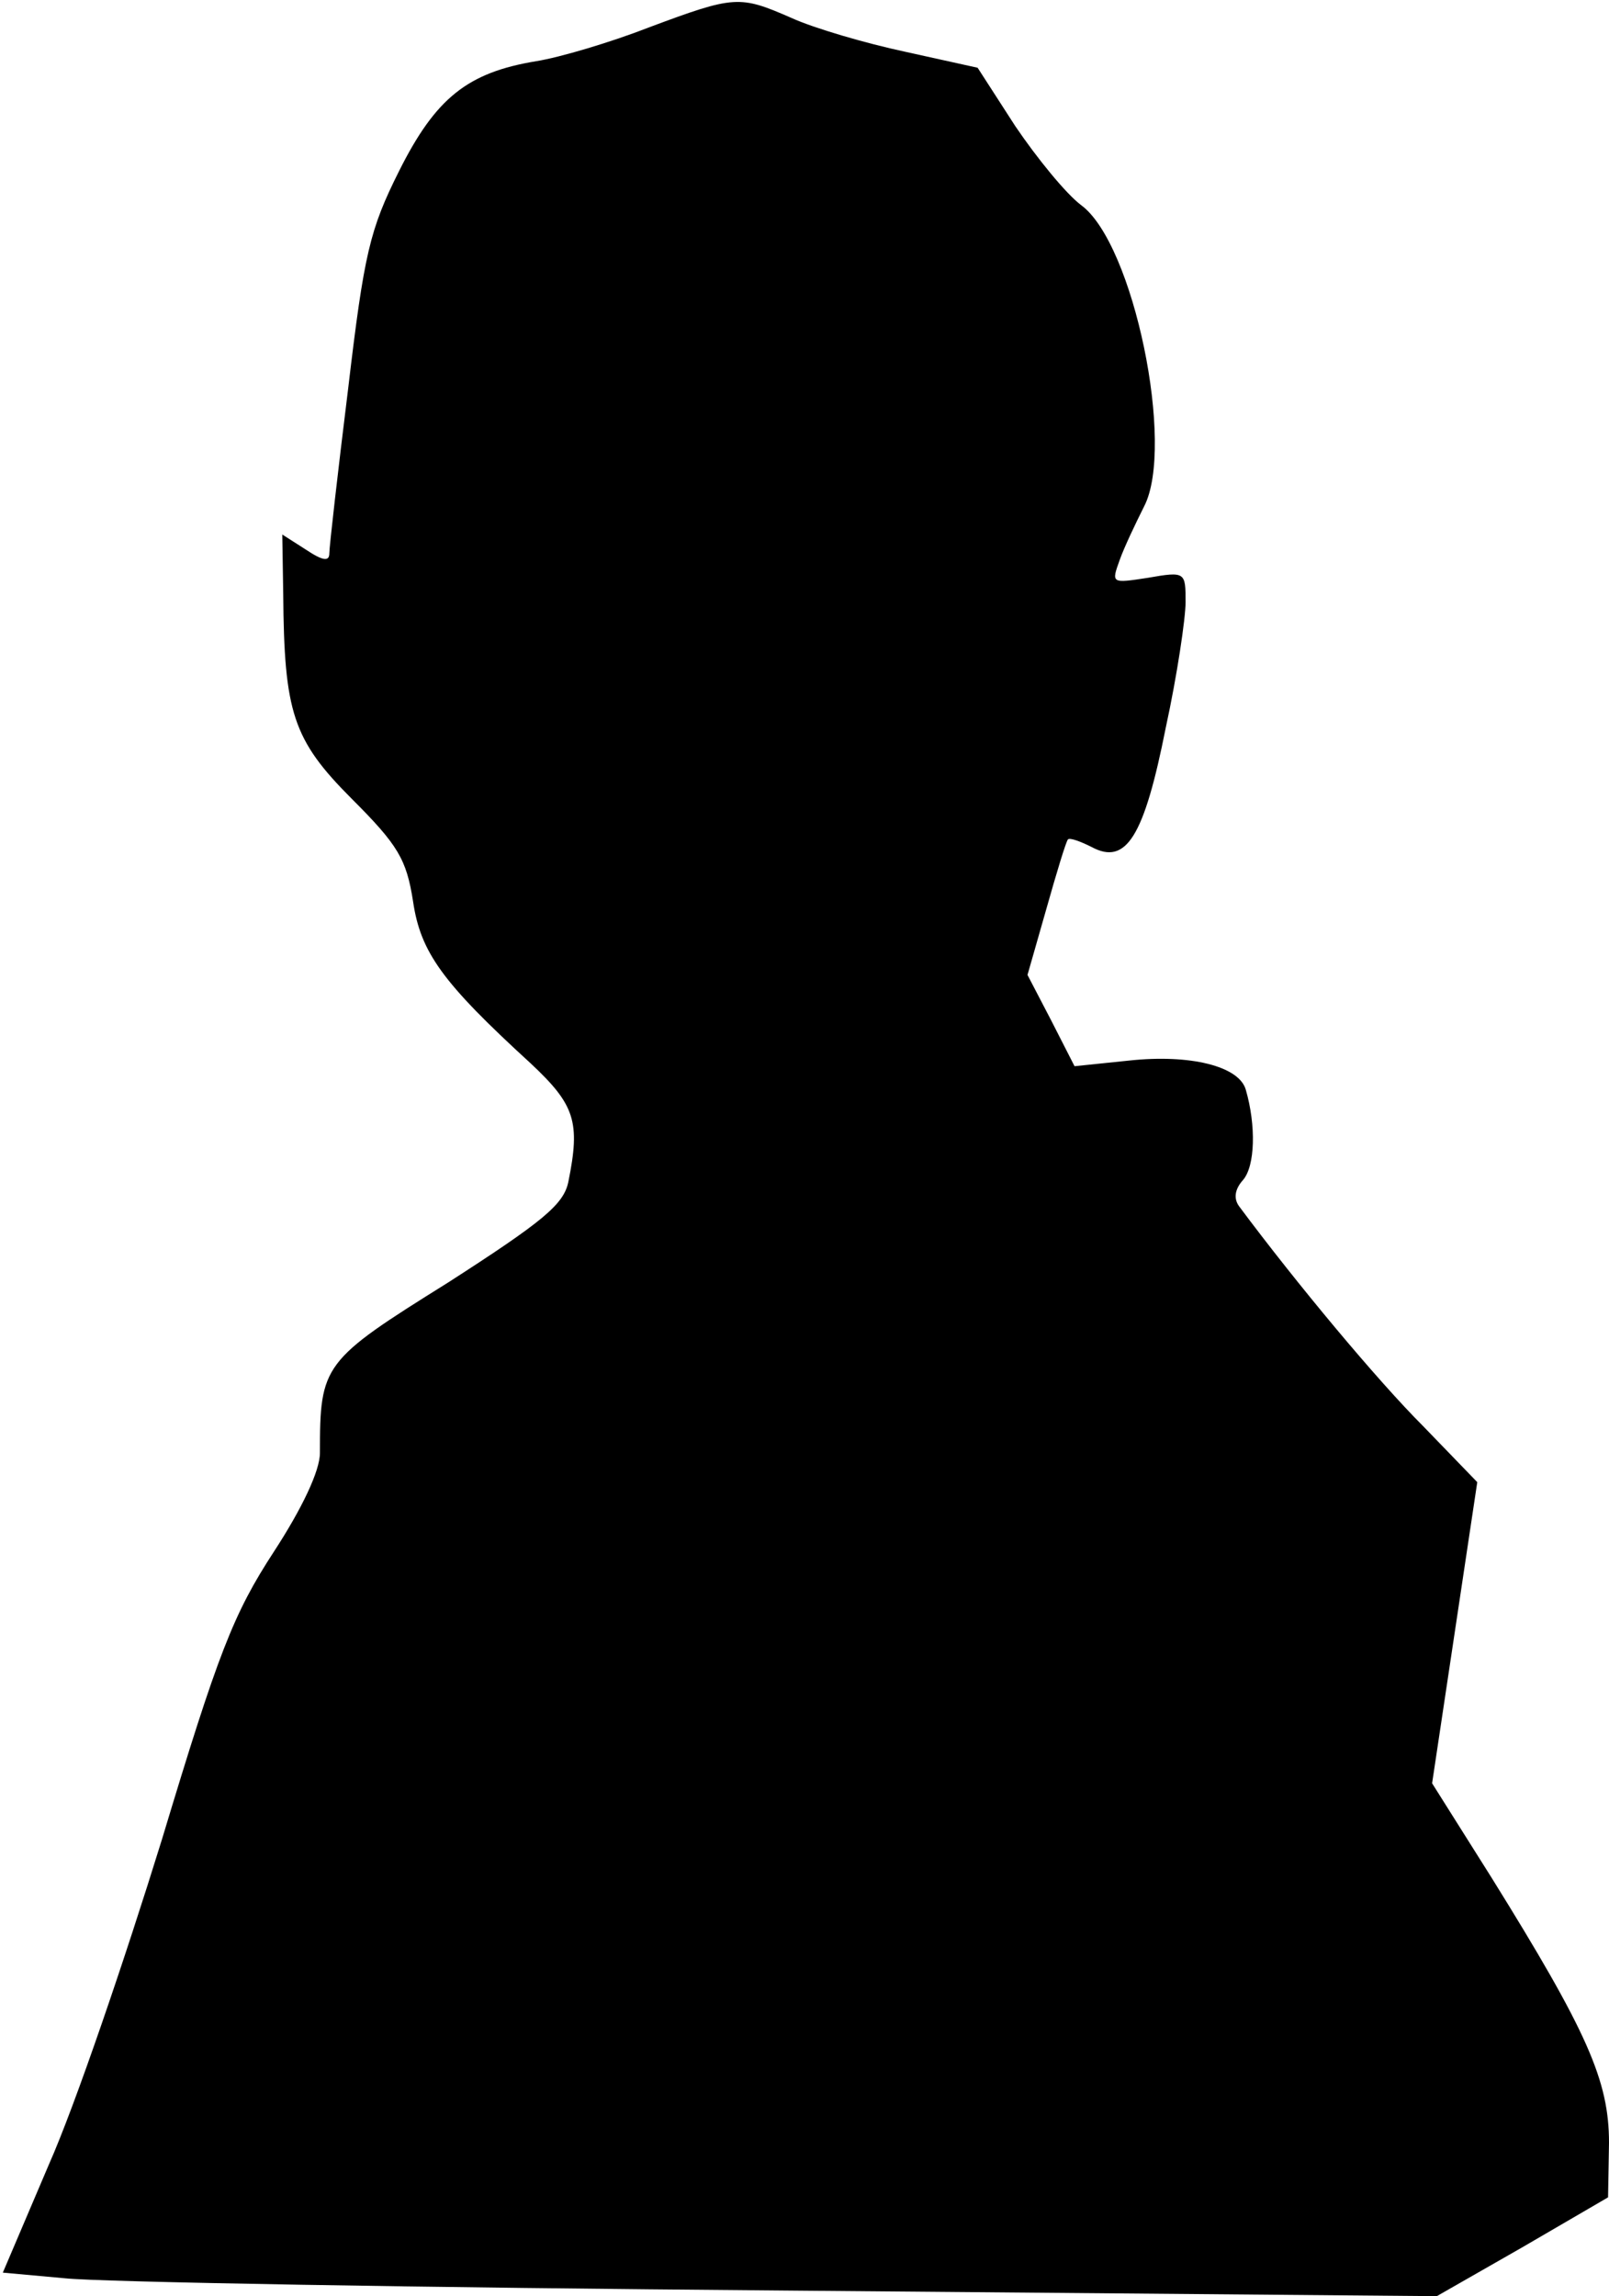 <?xml version="1.0" standalone="no"?>
<!DOCTYPE svg PUBLIC "-//W3C//DTD SVG 20010904//EN"
 "http://www.w3.org/TR/2001/REC-SVG-20010904/DTD/svg10.dtd">
<svg version="1.0" xmlns="http://www.w3.org/2000/svg"
 width="171pt" height="244pt" viewBox="0 0 171 244"
 preserveAspectRatio="xMidYMid meet">
<g transform="translate(0,244) scale(0.1,-0.1)"
fill="#000000" stroke="none">
<path fill="#000000" stroke="none" d="M690 2411 c-41 -16 -95 -32 -120 -36
-73 -12 -107 -39 -146 -117 -31 -62 -37 -87 -54 -231 -11 -89 -20 -168 -20
-175 0 -9 -7 -8 -25 4 l-25 16 1 -63 c1 -126 10 -155 73 -218 49 -49 58 -64
65 -109 8 -54 31 -86 125 -172 47 -44 53 -62 40 -126 -5 -24 -27 -42 -128
-107 -133 -83 -136 -87 -136 -181 0 -19 -19 -59 -49 -105 -43 -66 -59 -107
-119 -306 -39 -126 -92 -282 -120 -345 l-49 -115 66 -6 c36 -4 379 -10 762
-13 l696 -6 91 52 91 53 1 58 c0 66 -23 118 -125 282 l-63 100 24 160 24 160
-58 60 c-48 48 -134 151 -195 233 -6 8 -5 18 4 28 13 15 14 58 3 96 -7 25 -59
38 -124 31 l-58 -6 -25 49 -25 48 20 70 c11 39 21 72 23 74 2 2 13 -2 25 -8
37 -20 56 11 79 127 12 55 21 116 21 133 0 32 0 33 -40 26 -39 -6 -39 -6 -30
19 5 14 17 39 26 57 33 64 -11 279 -67 320 -16 12 -47 50 -70 84 l-40 62 -77
17 c-42 9 -97 25 -121 36 -55 24 -60 24 -151 -10z"/>
</g>
</svg>
